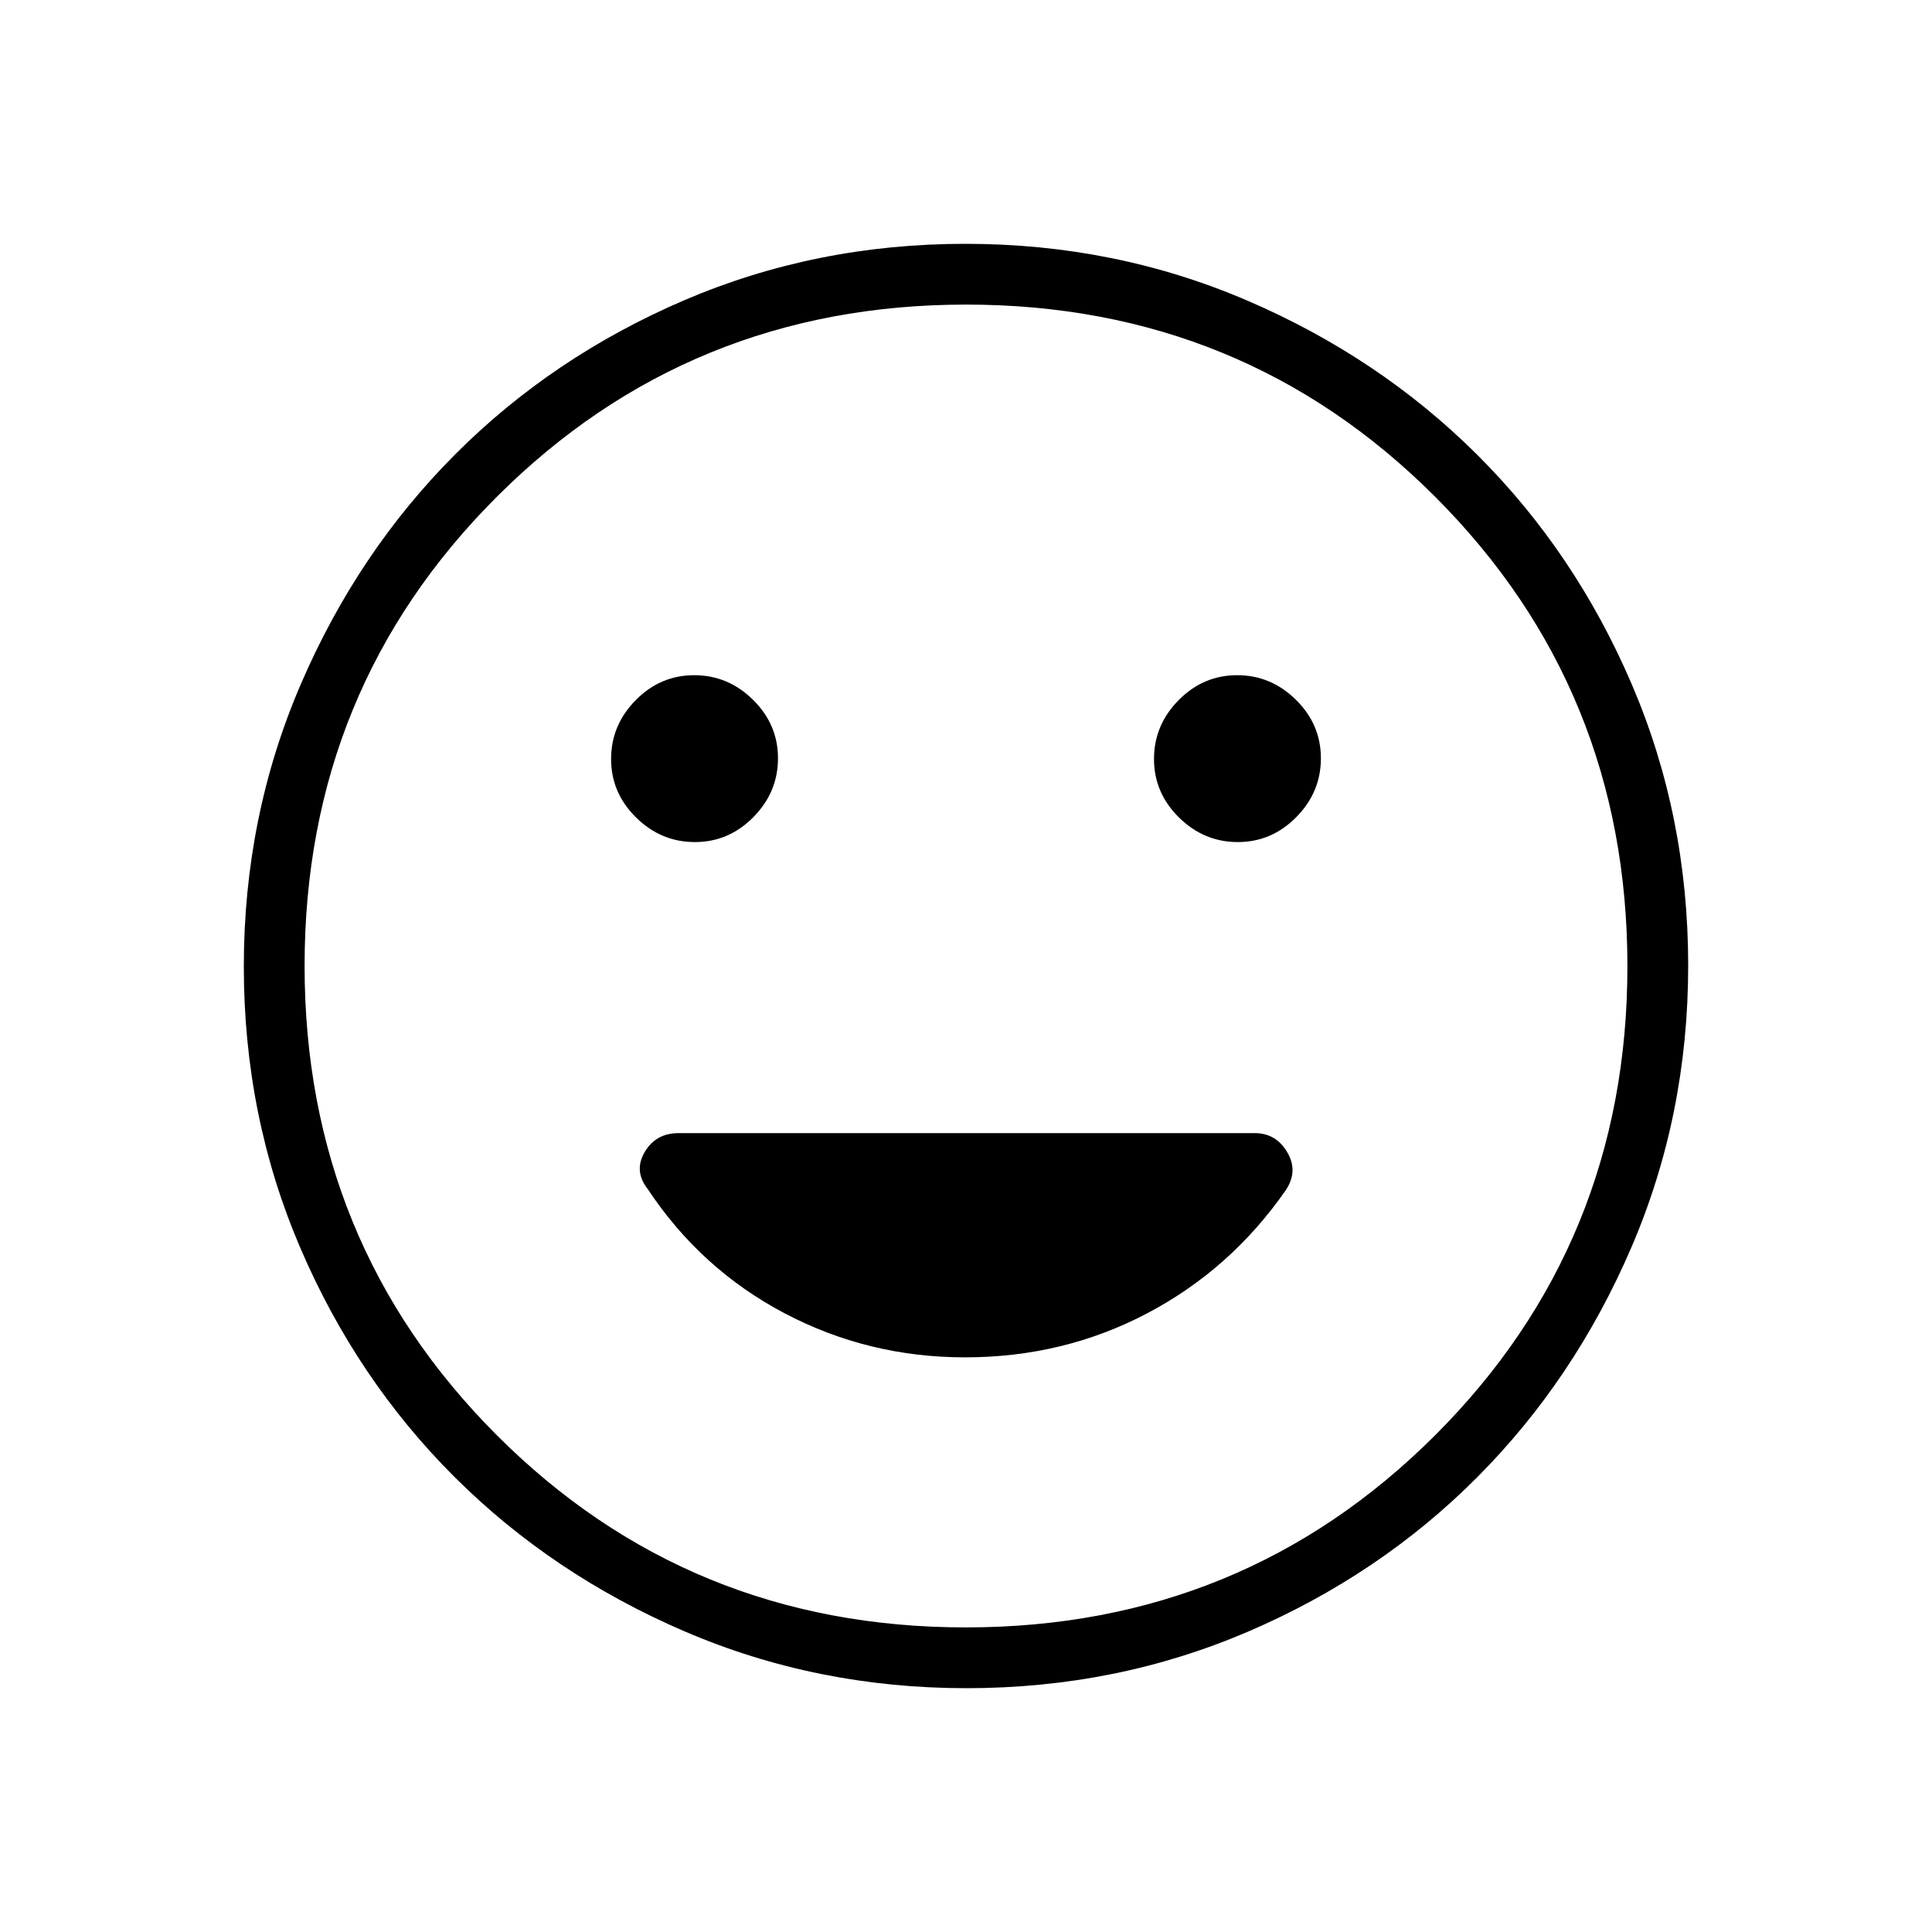 <svg xmlns="http://www.w3.org/2000/svg" height="48" viewBox="0 -960 960 960" width="48"><path d="M615.05-541.58q16.83 0 29.07-12.4 12.23-12.39 12.23-29.23 0-16.83-12.4-29.06t-29.23-12.23q-16.84 0-29.07 12.4t-12.23 29.23q0 16.83 12.4 29.06t29.23 12.23Zm-269.77 0q16.84 0 29.07-12.4 12.23-12.39 12.23-29.23 0-16.83-12.4-29.06t-29.23-12.23q-16.83 0-29.07 12.4-12.23 12.4-12.23 29.23t12.4 29.06q12.4 12.23 29.23 12.23Zm134.97 420.43q-74.46 0-140.14-28.26-65.68-28.25-114.26-76.69t-76.64-113.85q-28.06-65.42-28.06-139.8 0-74.46 28.26-140.14 28.25-65.68 76.69-114.26t113.85-76.64q65.42-28.06 139.8-28.06 74.46 0 140.14 28.26 65.68 28.25 114.26 76.69 48.58 48.43 76.64 113.85 28.06 65.42 28.06 139.8 0 74.46-28.26 140.14-28.25 65.68-76.69 114.26-48.43 48.58-113.85 76.64-65.42 28.06-139.8 28.06ZM480-480Zm-.1 328.65q137.63 0 233.19-95.46t95.56-233.09q0-137.63-95.46-233.19T480.1-808.65q-137.63 0-233.19 95.46T151.35-480.1q0 137.63 95.46 233.19t233.09 95.56Zm-.39-134.19q48.96 0 90.54-21.89 41.59-21.89 68.94-61.31 6.2-9.41.58-18.82-5.61-9.4-16.08-9.4H337.21q-11.33 0-16.86 9.4-5.54 9.41 1.47 18.35 26.39 39.83 67.99 61.75 41.59 21.92 89.7 21.92Z"/></svg>
